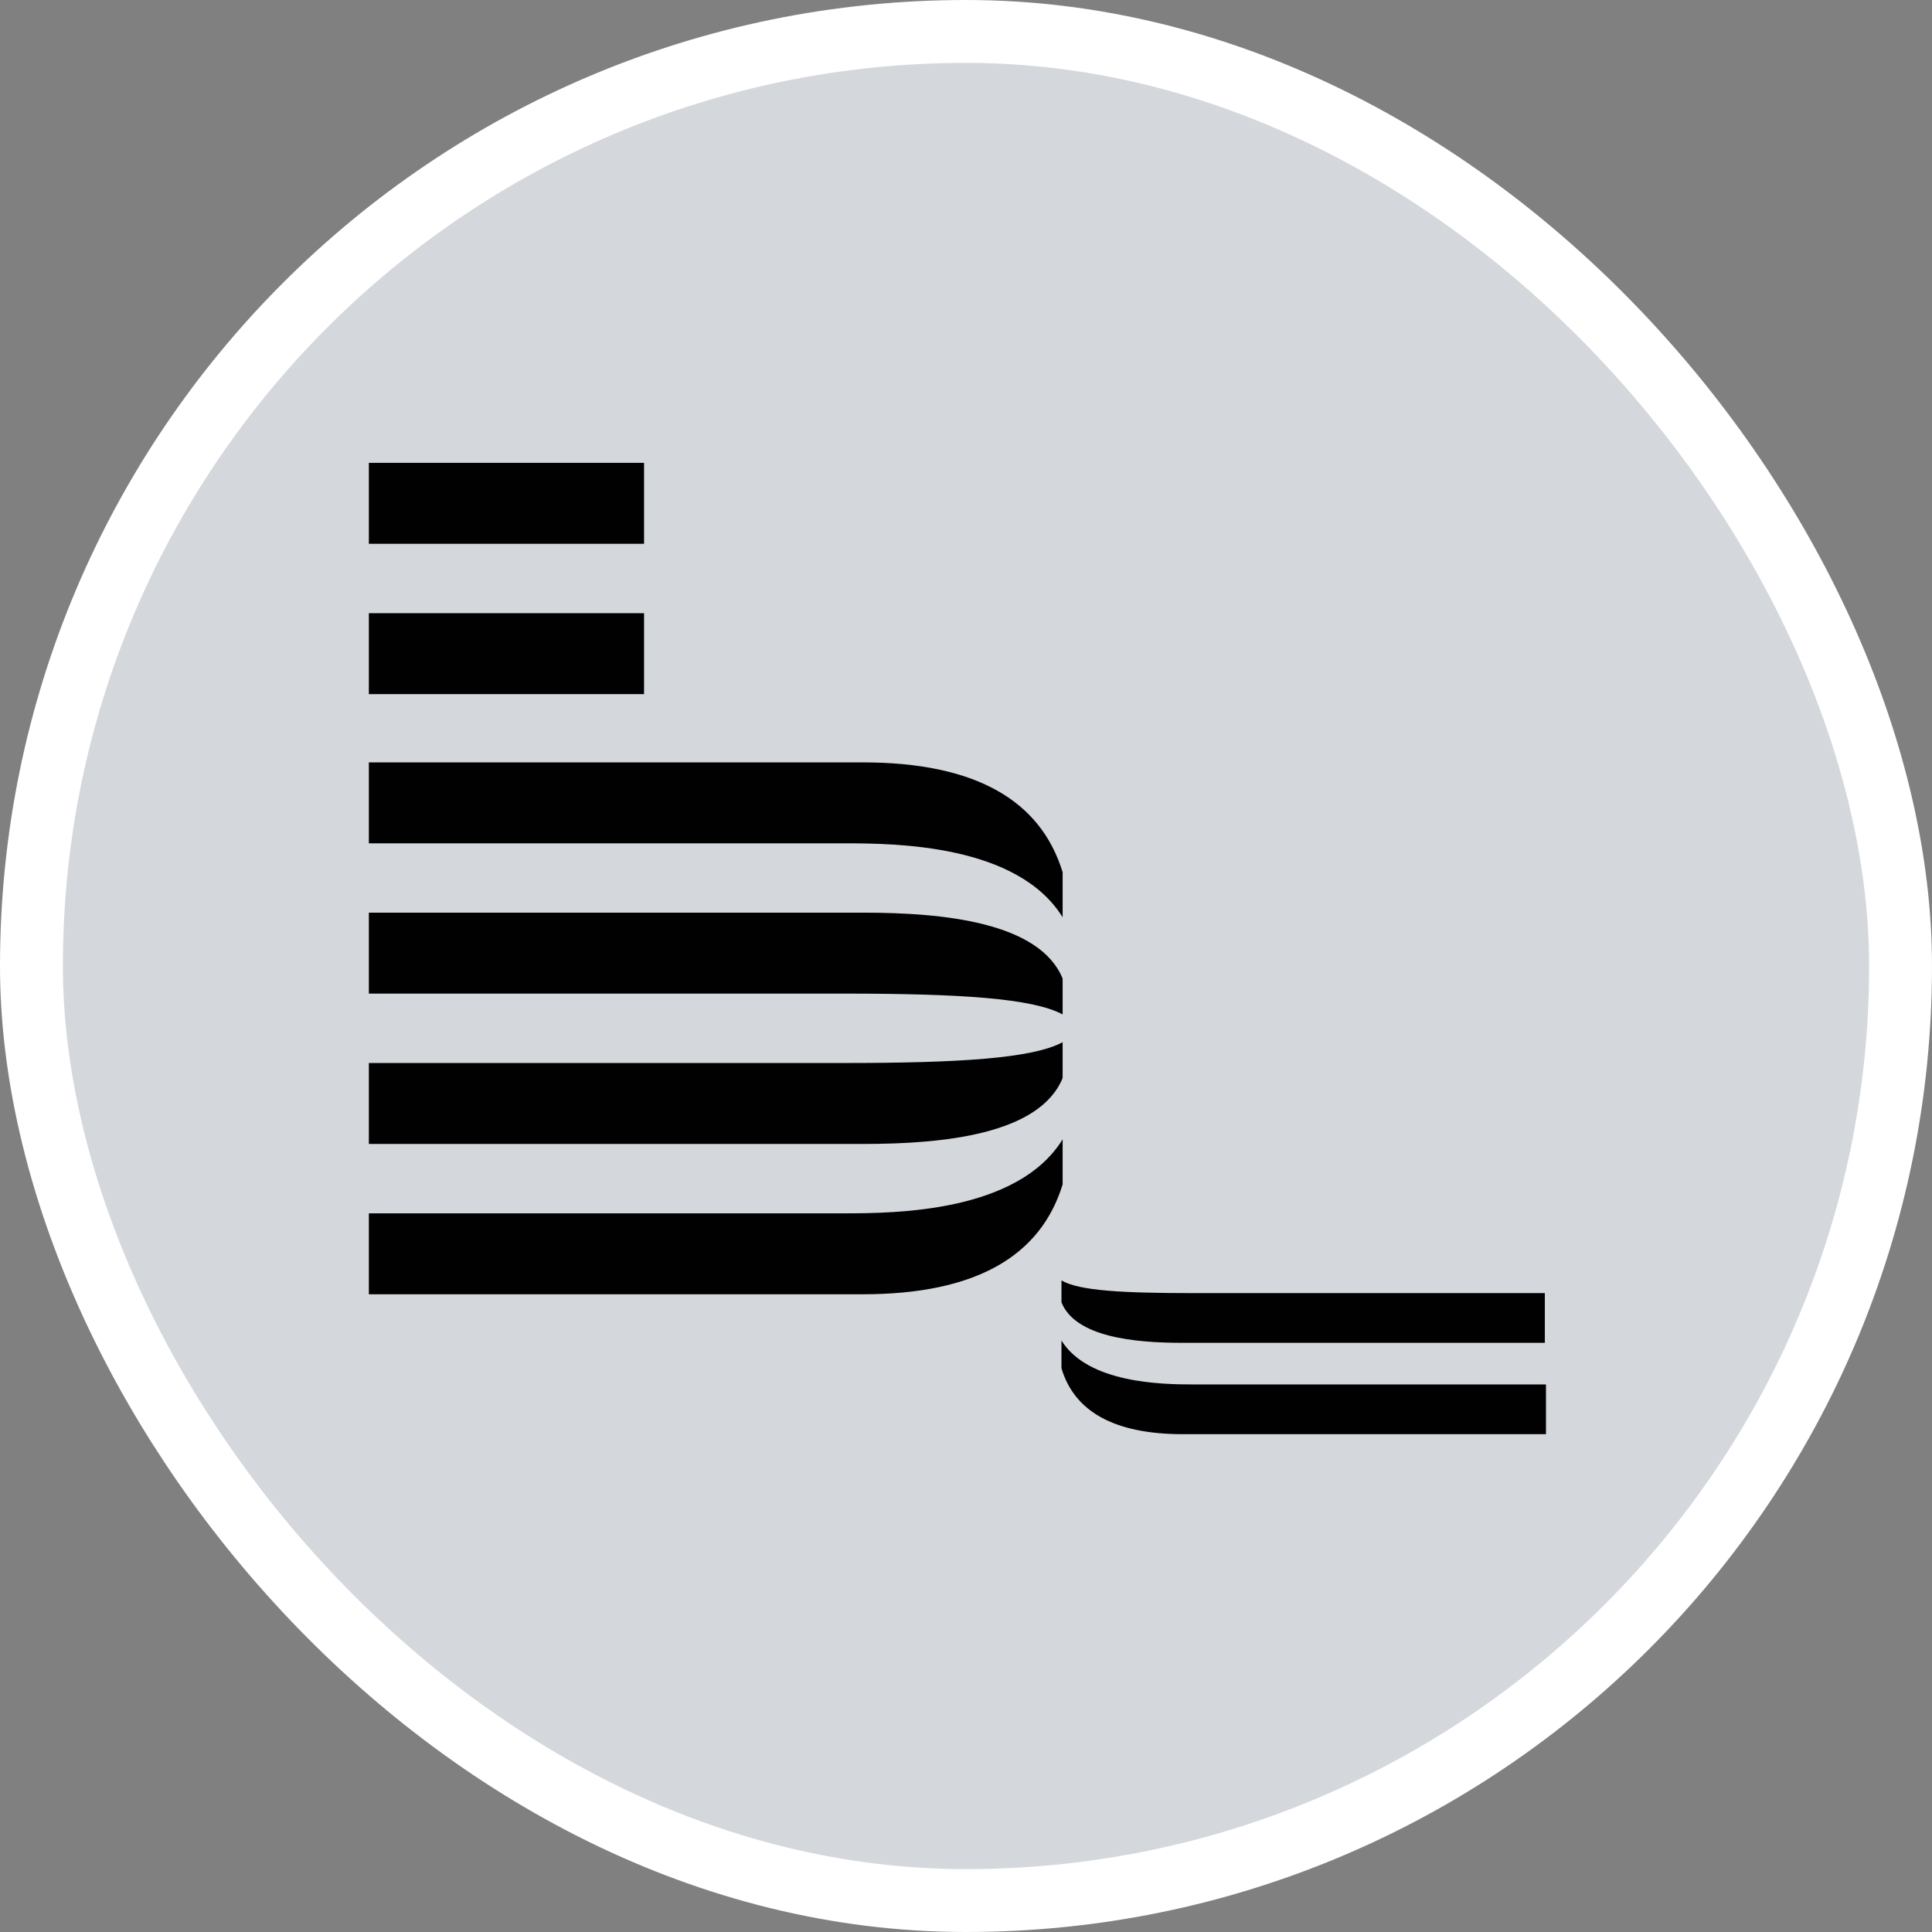 <svg width="48" height="48" viewBox="0 0 48 48" fill="none" xmlns="http://www.w3.org/2000/svg">
<rect x="0" y="0" width="48" height="48" fill="#808080" stroke="none"/>
<rect x="0.781" y="0.781" width="46.438" height="46.438" rx="23.219" fill="#D4D8DC"/>
<rect x="0.781" y="0.781" width="46.438" height="46.438" rx="23.219" stroke="white" stroke-width="1.562"/>
<g clip-path="url(#clip0_2843_13098)">
<path d="M9.164 15.235H16.001V17.246H9.164V15.235ZM9.164 11.5H16.001V13.511H9.164V11.5ZM21.431 18.941H9.164V20.952H20.971C22.264 20.952 25.281 20.98 26.401 22.79V21.67C25.855 19.889 24.246 18.941 21.431 18.941ZM21.46 22.675H9.164V24.686H20.971C23.844 24.686 25.654 24.801 26.401 25.203V24.313C25.826 22.905 23.413 22.675 21.46 22.675ZM21.431 32.156H9.164V30.145H20.971C22.264 30.145 25.281 30.116 26.401 28.306V29.426C25.855 31.207 24.246 32.156 21.431 32.156ZM21.46 28.421H9.164V26.41H20.971C23.844 26.41 25.654 26.295 26.401 25.893V26.783C25.826 28.191 23.413 28.421 21.46 28.421ZM29.389 35.632H38.409V34.396H29.647C28.872 34.396 27.033 34.368 26.372 33.305V33.994C26.688 35.057 27.665 35.632 29.389 35.632ZM29.36 33.362H38.381V32.127H29.647C27.895 32.127 26.803 32.069 26.372 31.811V32.357C26.717 33.218 28.182 33.362 29.36 33.362Z" fill="#010101"/>
</g>
<defs>
<clipPath id="clip0_2843_13098">
<rect width="29.245" height="24.219" fill="white" transform="translate(9.156 11.5)"/>
</clipPath>
</defs>
</svg>
